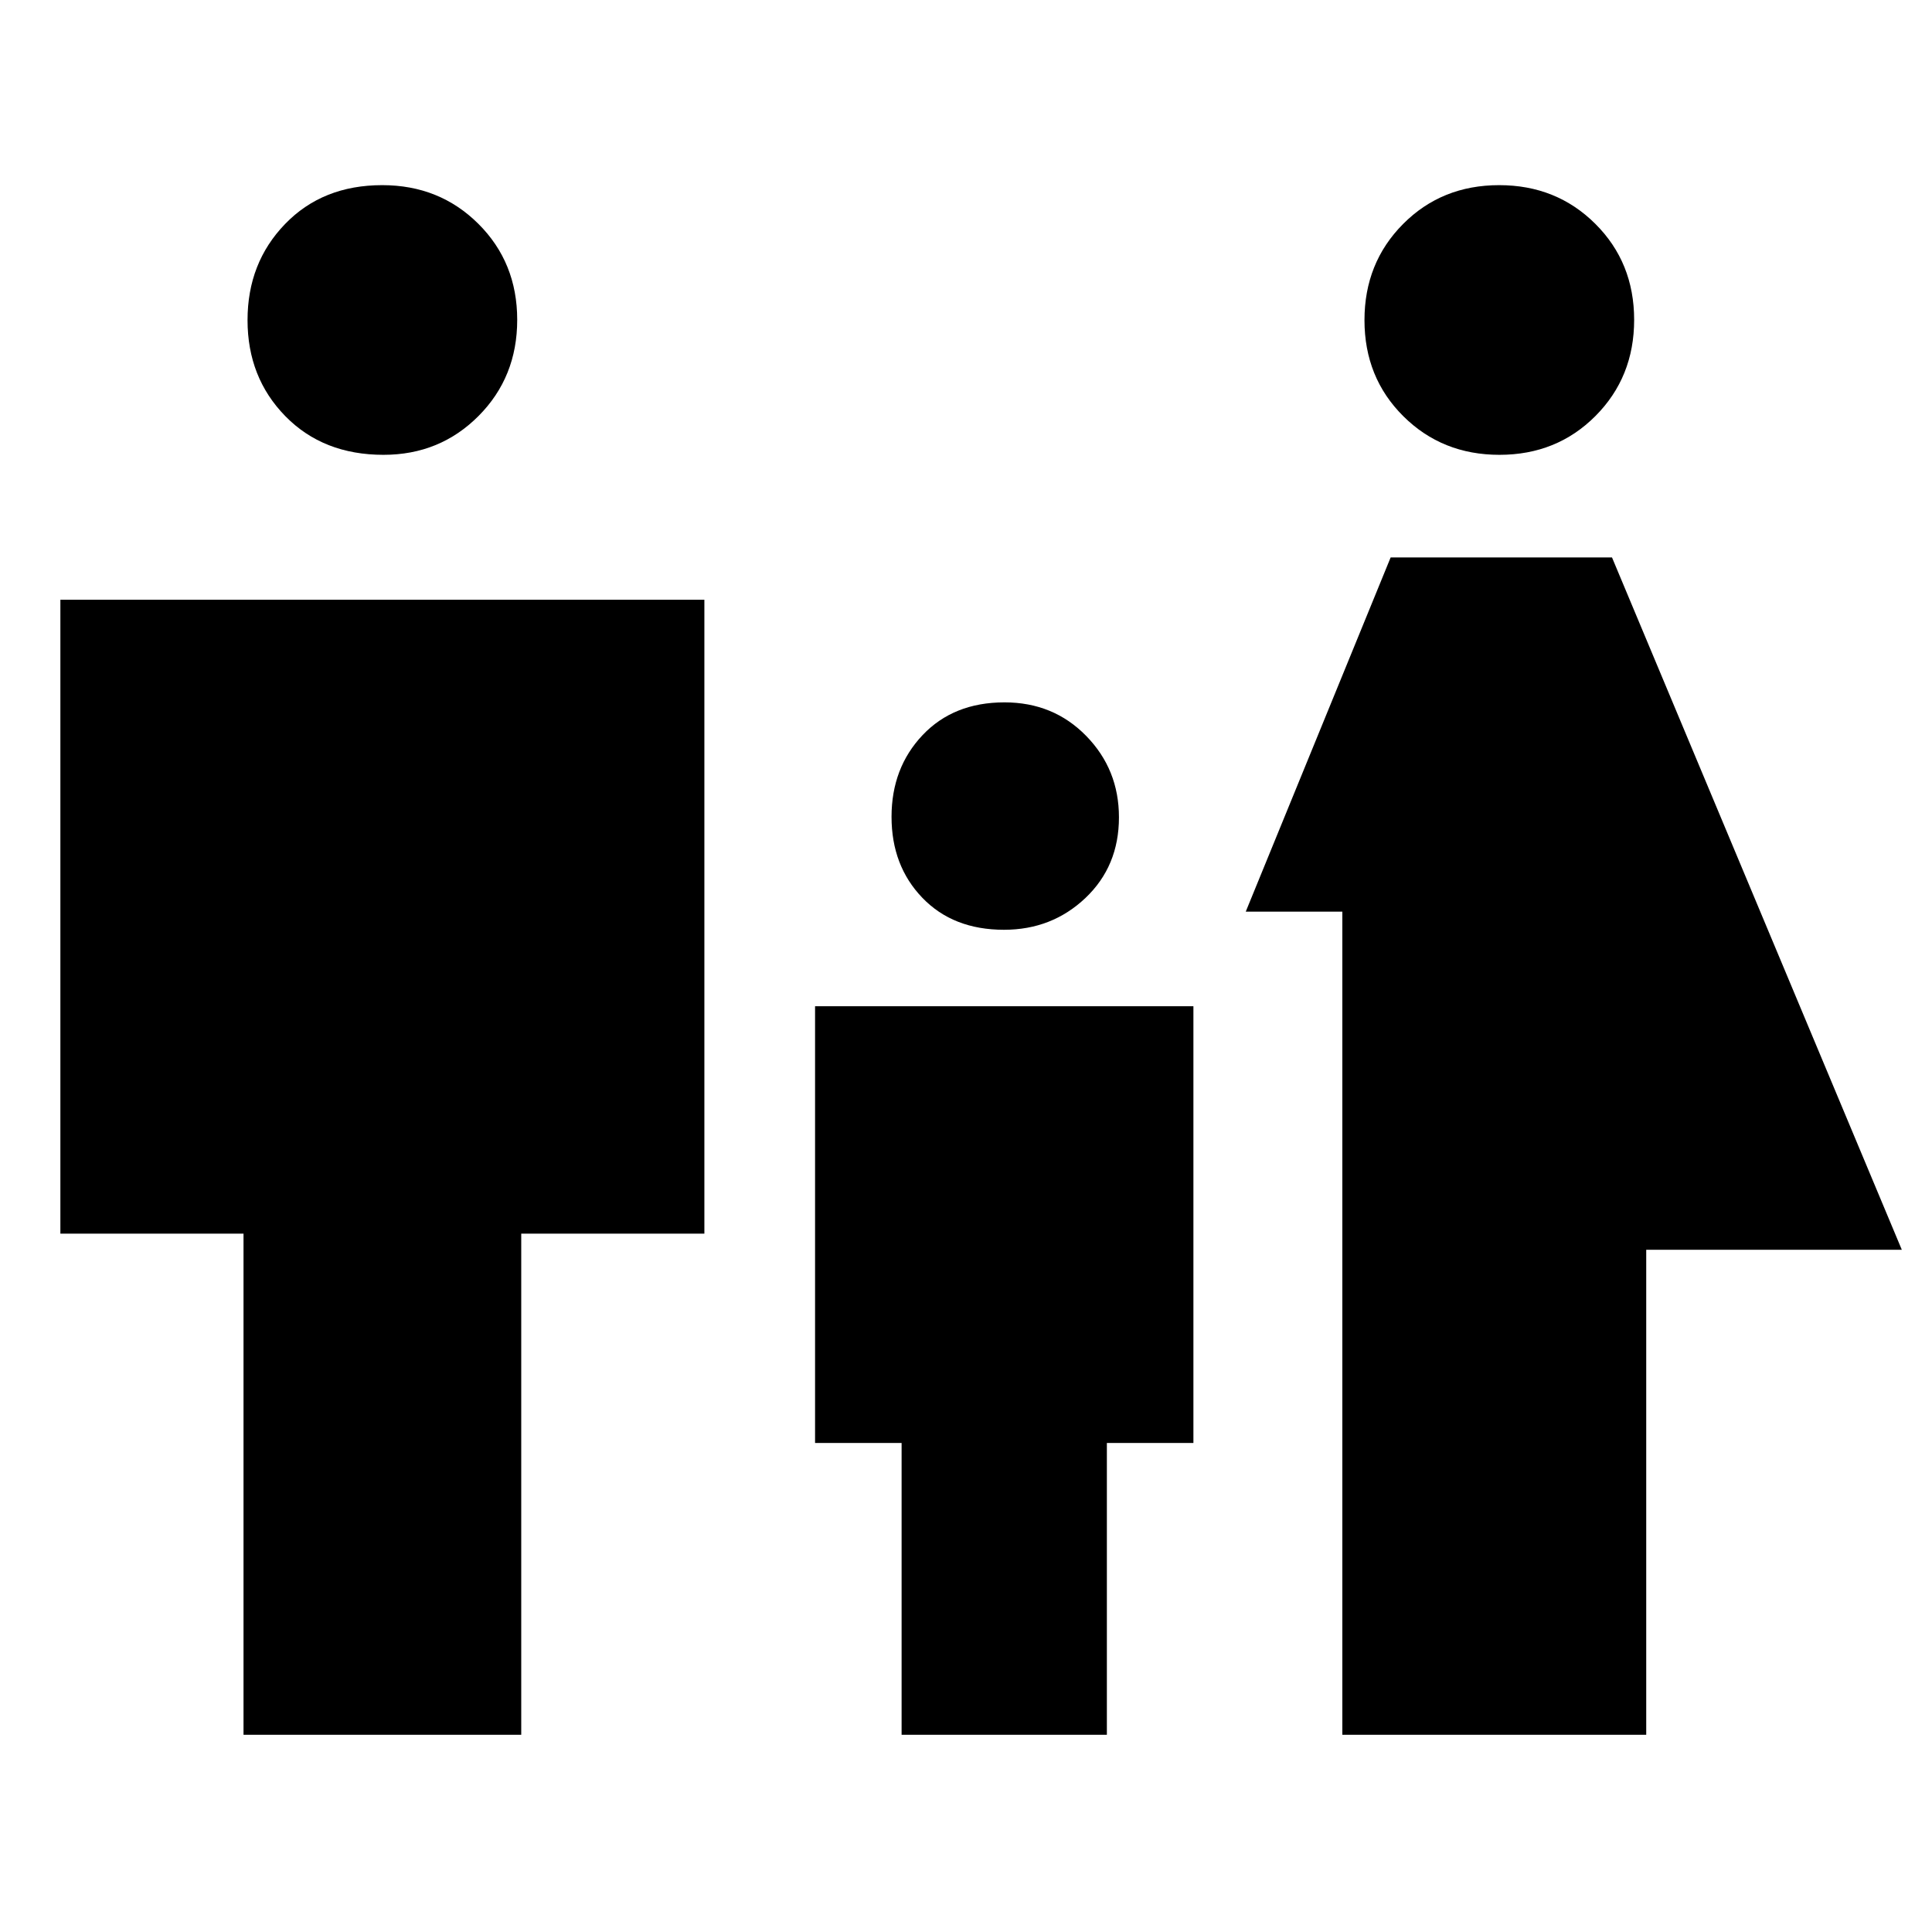 <svg xmlns="http://www.w3.org/2000/svg" height="48" viewBox="0 -960 960 960" width="48"><path d="M745.08-734q-28.48 0-47.78-19.19T678-800.92q0-28.48 19.19-47.78t47.73-19.3q28.48 0 47.78 19.22t19.3 47.7q0 28.48-19.22 47.78t-47.7 19.3ZM667-98v-409h-48l72-176h110l144 344H818v241H667ZM498.88-498q-25.3 0-40.59-15.91Q443-529.82 443-554.12t15.41-40.59Q473.82-611 499.12-611q24.3 0 40.59 16.66Q556-577.68 556-553.88q0 24.3-16.66 40.09Q522.68-498 498.88-498Zm-308.3-236q-29.98 0-48.78-19.19T123-800.92q0-28.48 18.66-47.78t48.26-19.3q28.48 0 47.78 19.22t19.3 47.7q0 28.48-19.22 47.78t-47.2 19.3ZM121-98v-249H30v-315h320v315h-91v249H121Zm327 0v-145h-43v-217h188v217h-43v145H448Z"/></svg>